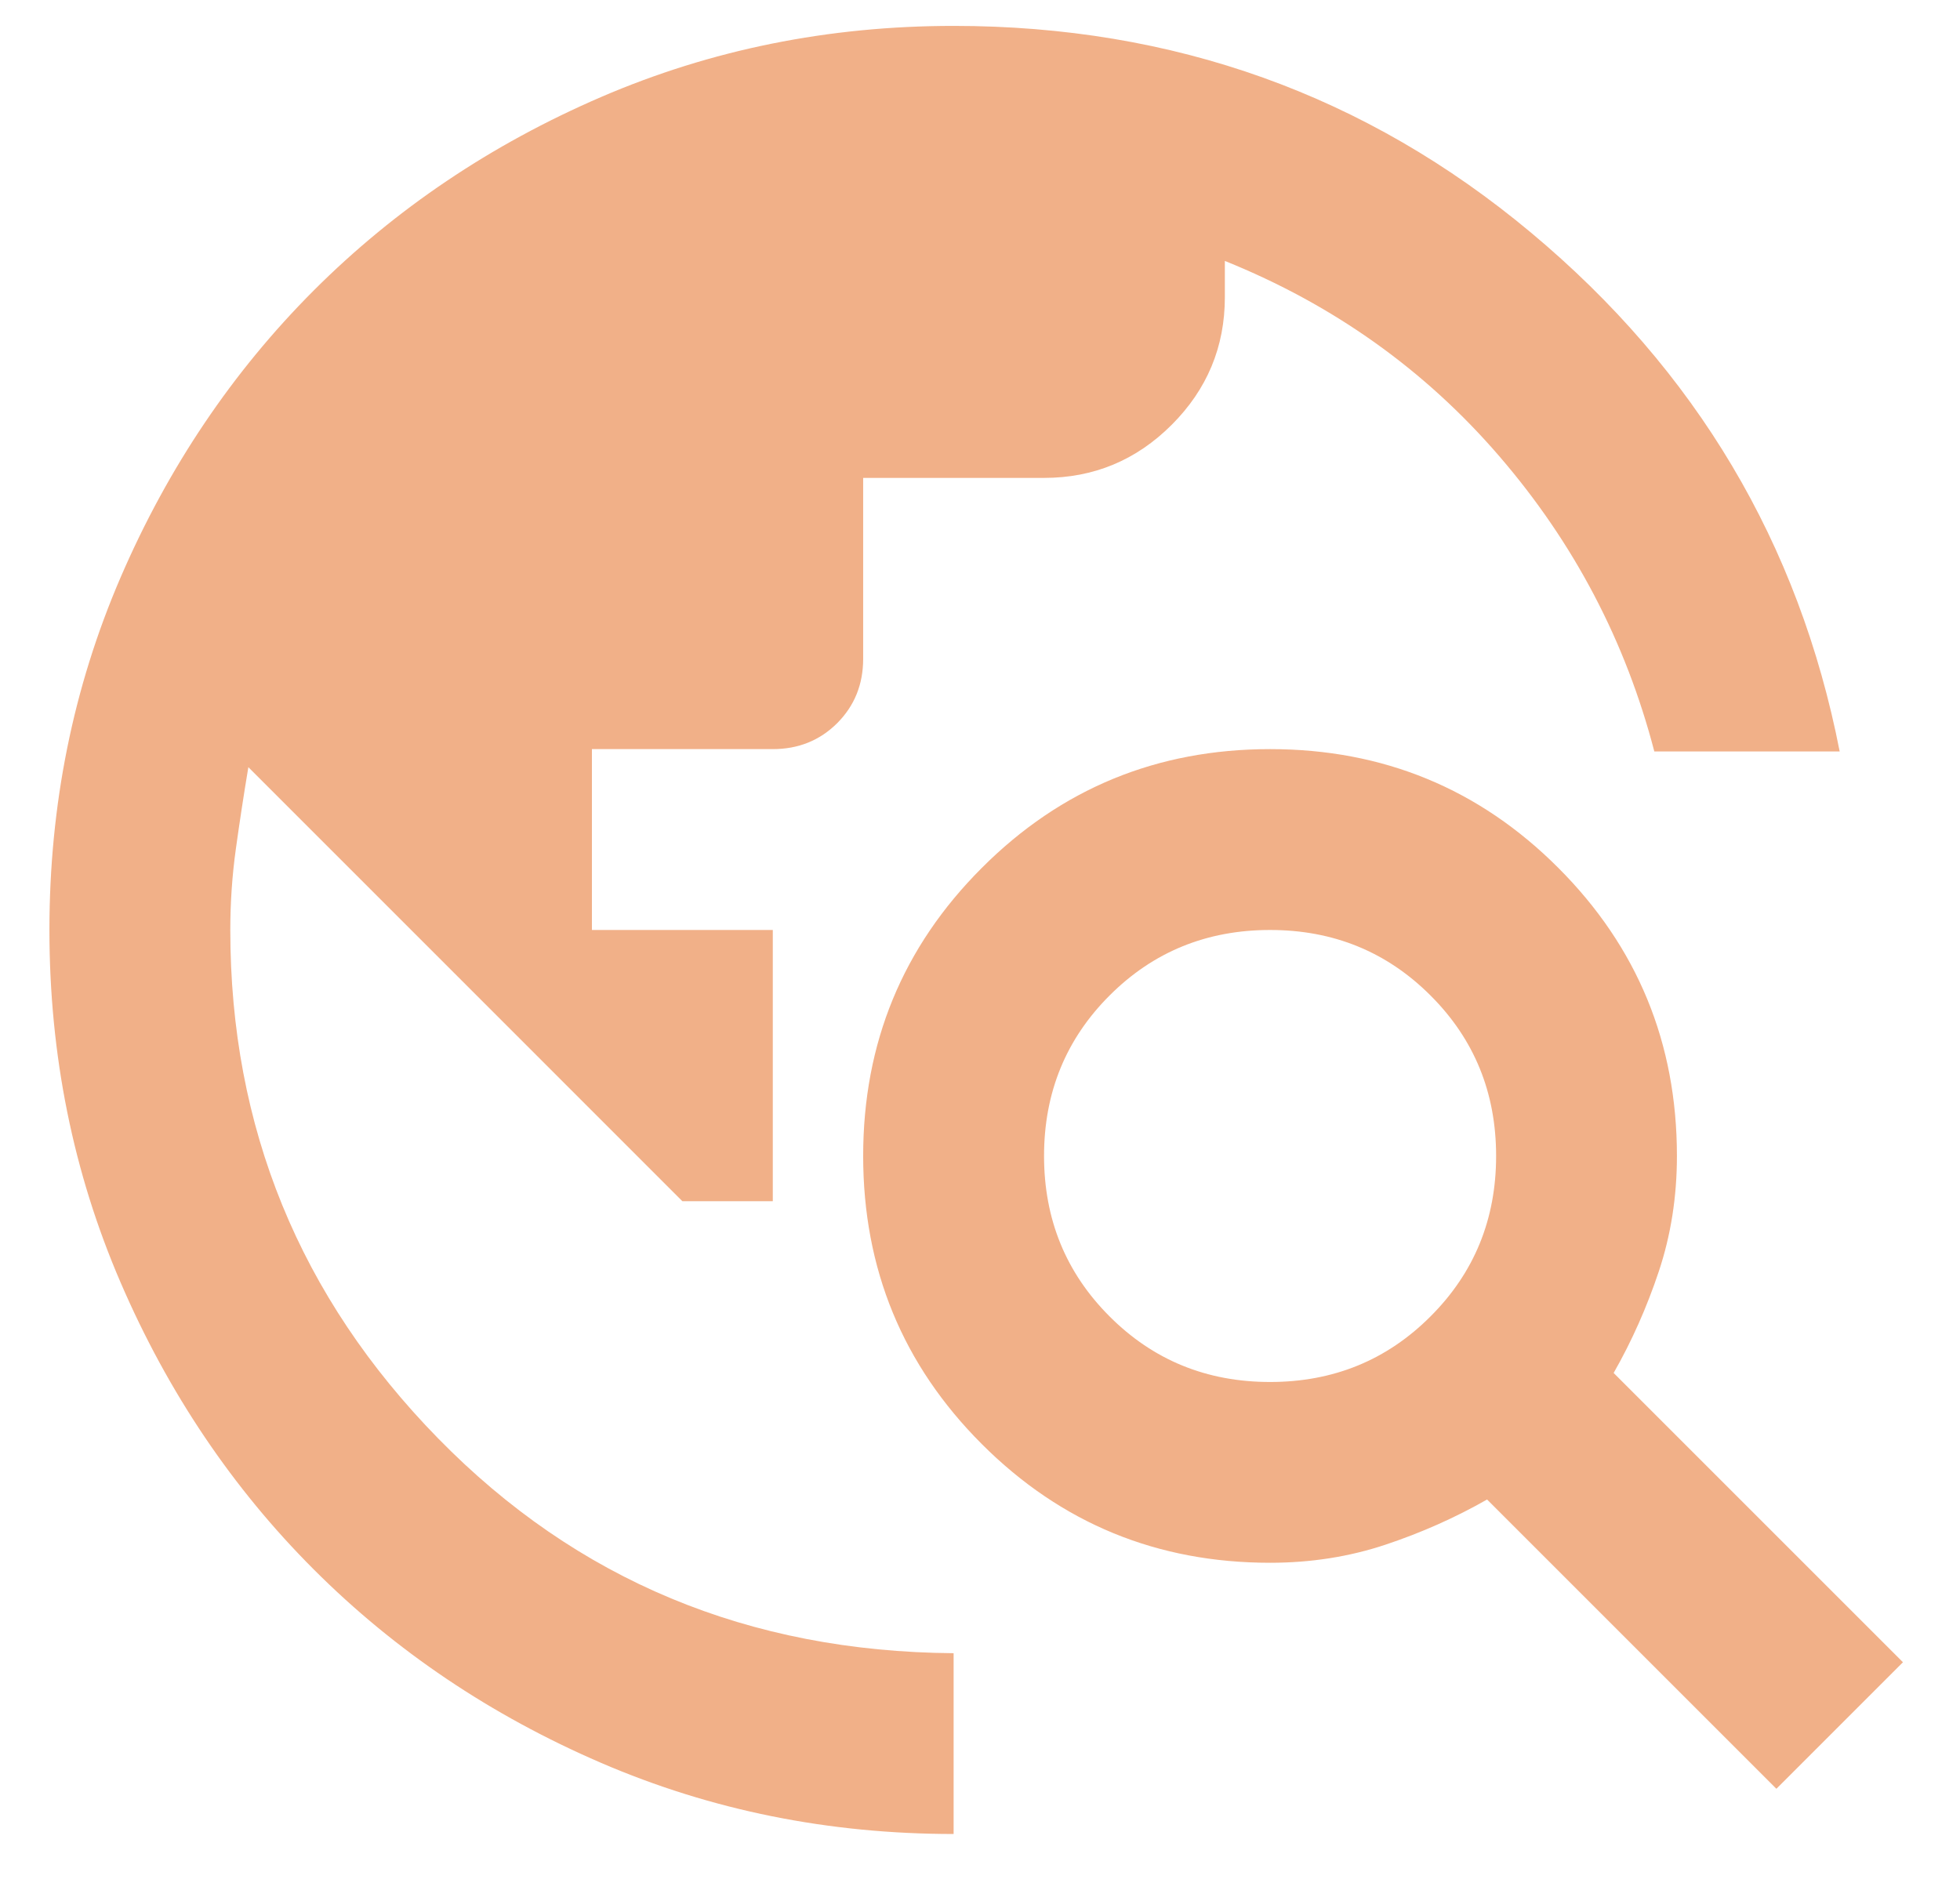 <svg width="28" height="27" viewBox="0 0 28 27" fill="none" xmlns="http://www.w3.org/2000/svg">
<path d="M13.623 26.203C11.836 26.203 10.157 25.864 8.585 25.186C7.014 24.508 5.647 23.588 4.484 22.425C3.322 21.263 2.401 19.896 1.723 18.324C1.045 16.753 0.706 15.073 0.706 13.287C0.706 11.5 1.045 9.821 1.723 8.249C2.401 6.678 3.322 5.311 4.484 4.148C5.647 2.986 7.014 2.065 8.585 1.387C10.157 0.709 11.836 0.37 13.623 0.37C16.766 0.37 19.516 1.355 21.873 3.325C24.231 5.294 25.7 7.765 26.281 10.736H23.633C23.224 9.164 22.487 7.759 21.421 6.521C20.356 5.284 19.048 4.353 17.498 3.728V4.245C17.498 4.955 17.245 5.563 16.739 6.069C16.233 6.575 15.625 6.828 14.915 6.828H12.331V9.412C12.331 9.778 12.207 10.084 11.96 10.332C11.712 10.579 11.405 10.703 11.04 10.703H8.456V13.287H11.04V17.162H9.748L3.548 10.961C3.483 11.349 3.424 11.736 3.37 12.124C3.316 12.511 3.29 12.899 3.29 13.287C3.29 16.107 4.28 18.529 6.26 20.552C8.241 22.576 10.695 23.598 13.623 23.62V26.203ZM25.377 25.557L21.244 21.424C20.792 21.682 20.307 21.898 19.791 22.07C19.274 22.242 18.725 22.328 18.144 22.328C16.529 22.328 15.157 21.763 14.027 20.633C12.896 19.503 12.331 18.13 12.331 16.516C12.331 14.901 12.896 13.529 14.027 12.399C15.157 11.268 16.529 10.703 18.144 10.703C19.758 10.703 21.131 11.268 22.261 12.399C23.391 13.529 23.956 14.901 23.956 16.516C23.956 17.097 23.87 17.646 23.698 18.163C23.526 18.679 23.31 19.164 23.052 19.616L27.185 23.749L25.377 25.557ZM18.144 19.745C19.048 19.745 19.812 19.433 20.436 18.808C21.061 18.184 21.373 17.42 21.373 16.516C21.373 15.611 21.061 14.847 20.436 14.223C19.812 13.599 19.048 13.287 18.144 13.287C17.239 13.287 16.475 13.599 15.851 14.223C15.227 14.847 14.915 15.611 14.915 16.516C14.915 17.42 15.227 18.184 15.851 18.808C16.475 19.433 17.239 19.745 18.144 19.745Z" fill="#E57027" fill-opacity="0.55"/>
</svg>
